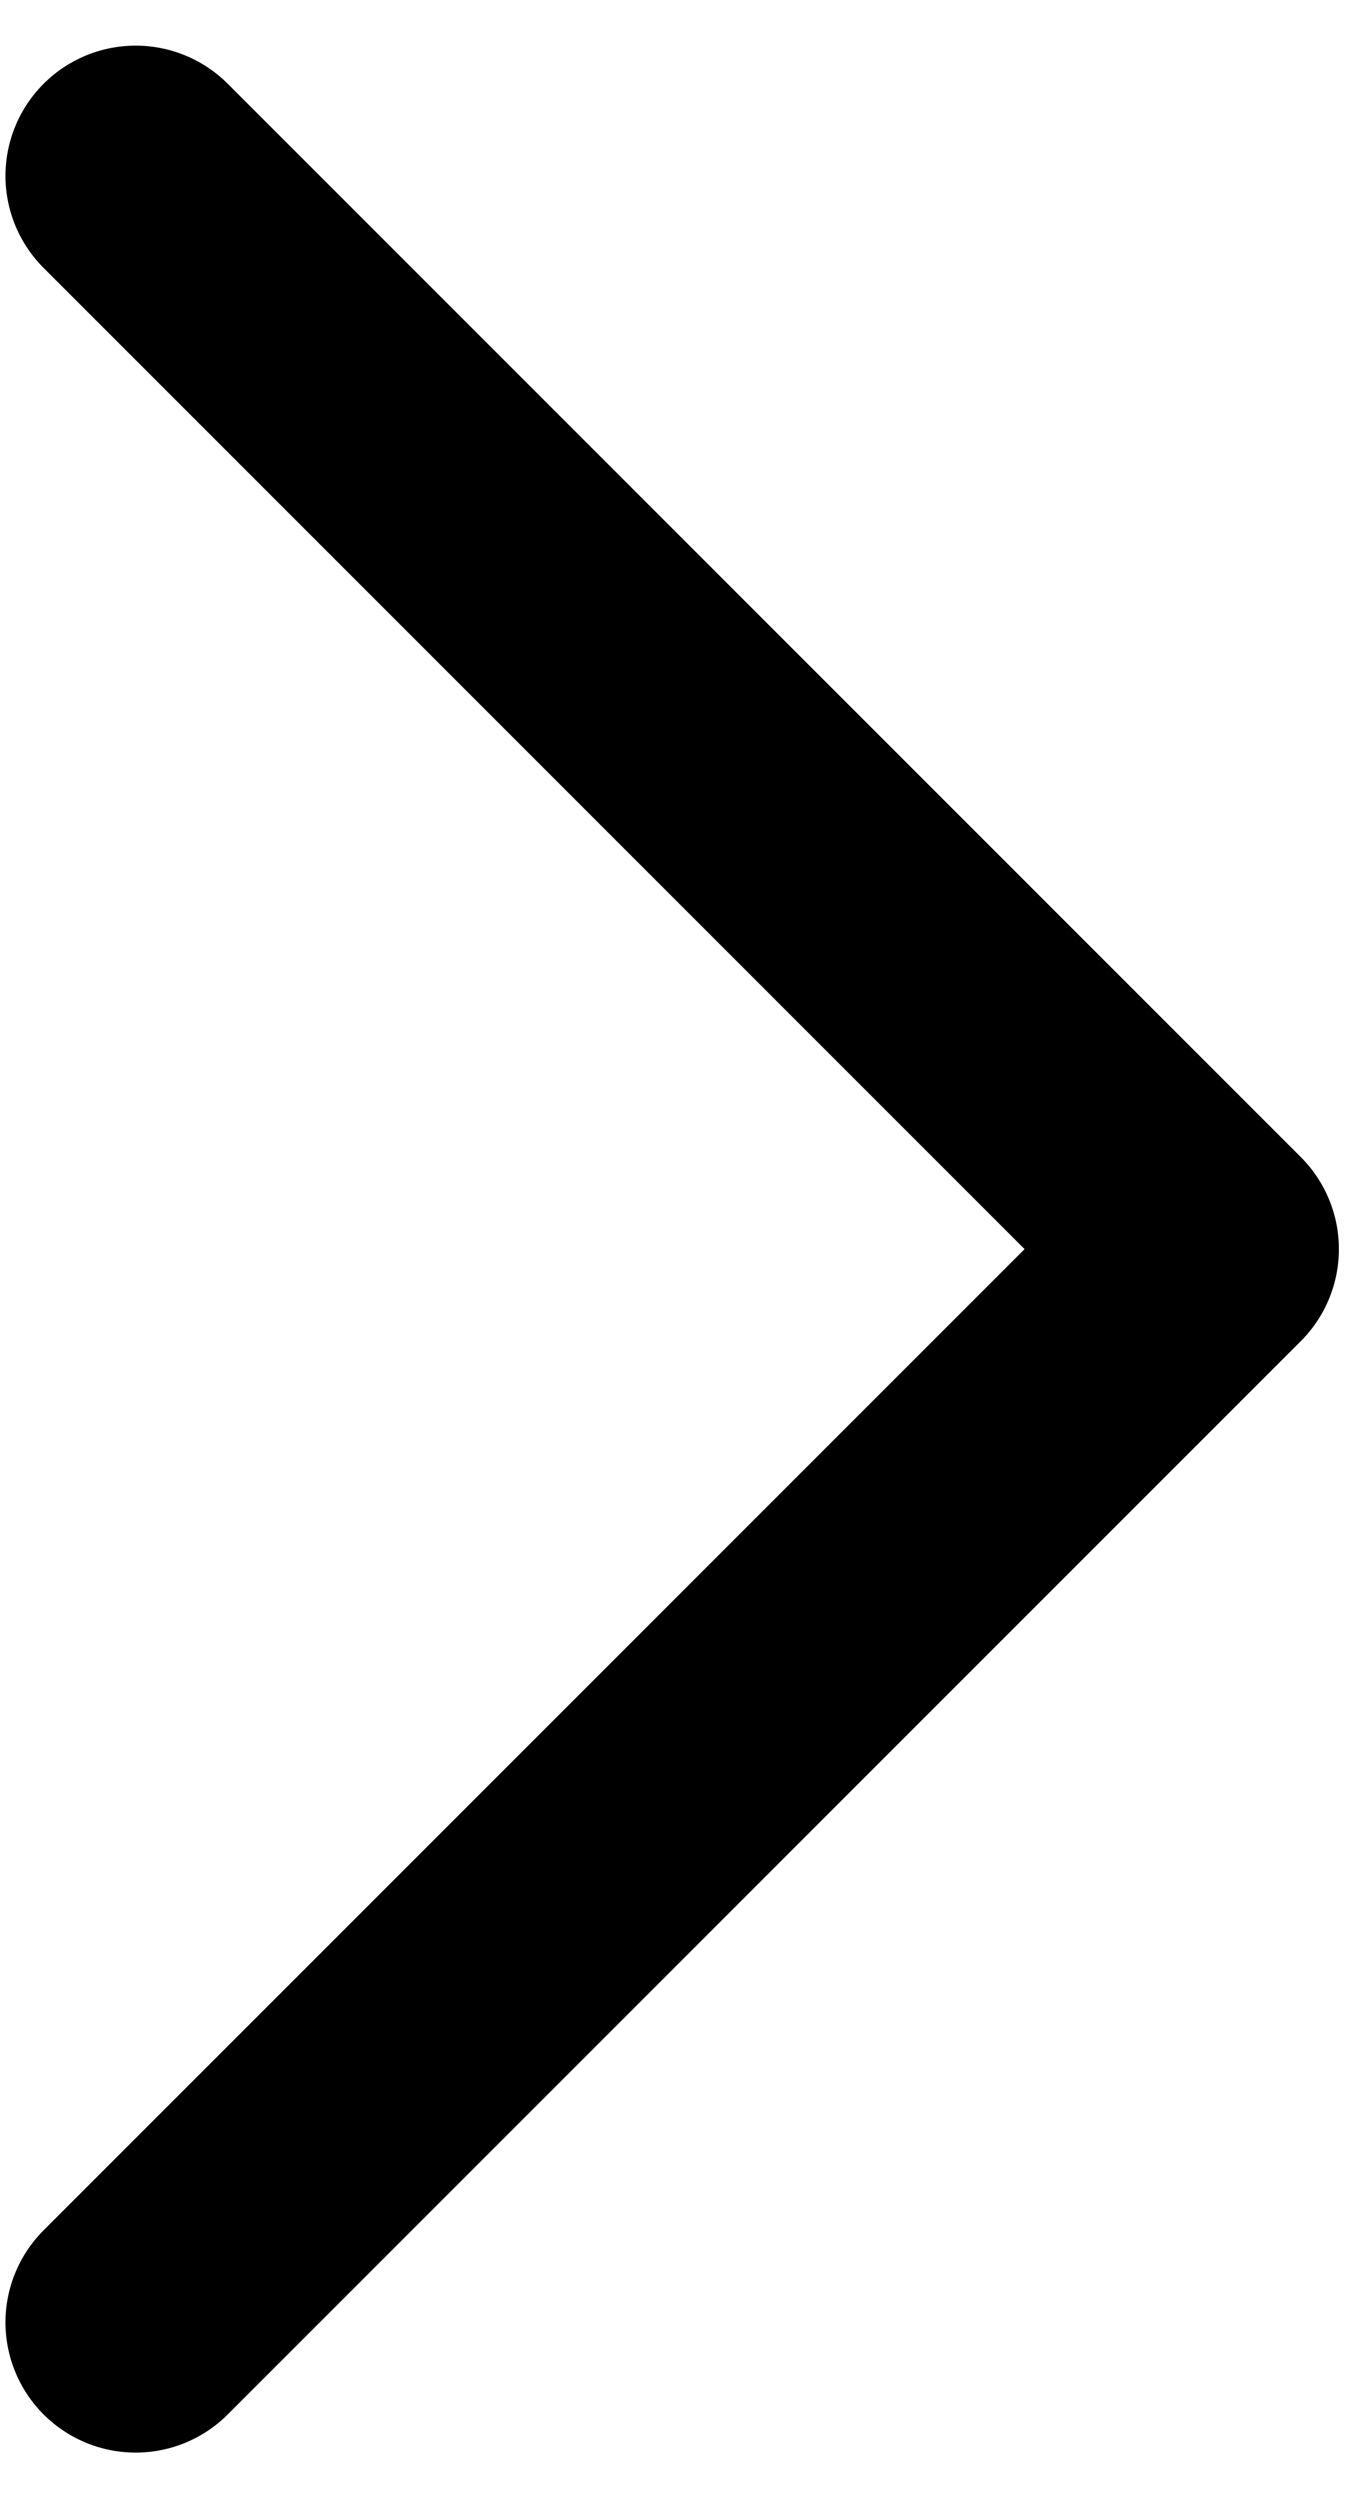 <svg width="26" height="48" viewBox="0 0 26 48" fill="none" xmlns="http://www.w3.org/2000/svg">
	<path d="M2.605 44.586L23.21 23.981L2.605 3.376" stroke="#000000" stroke-width="5" stroke-linecap="round" stroke-linejoin="round" />
</svg>
	 